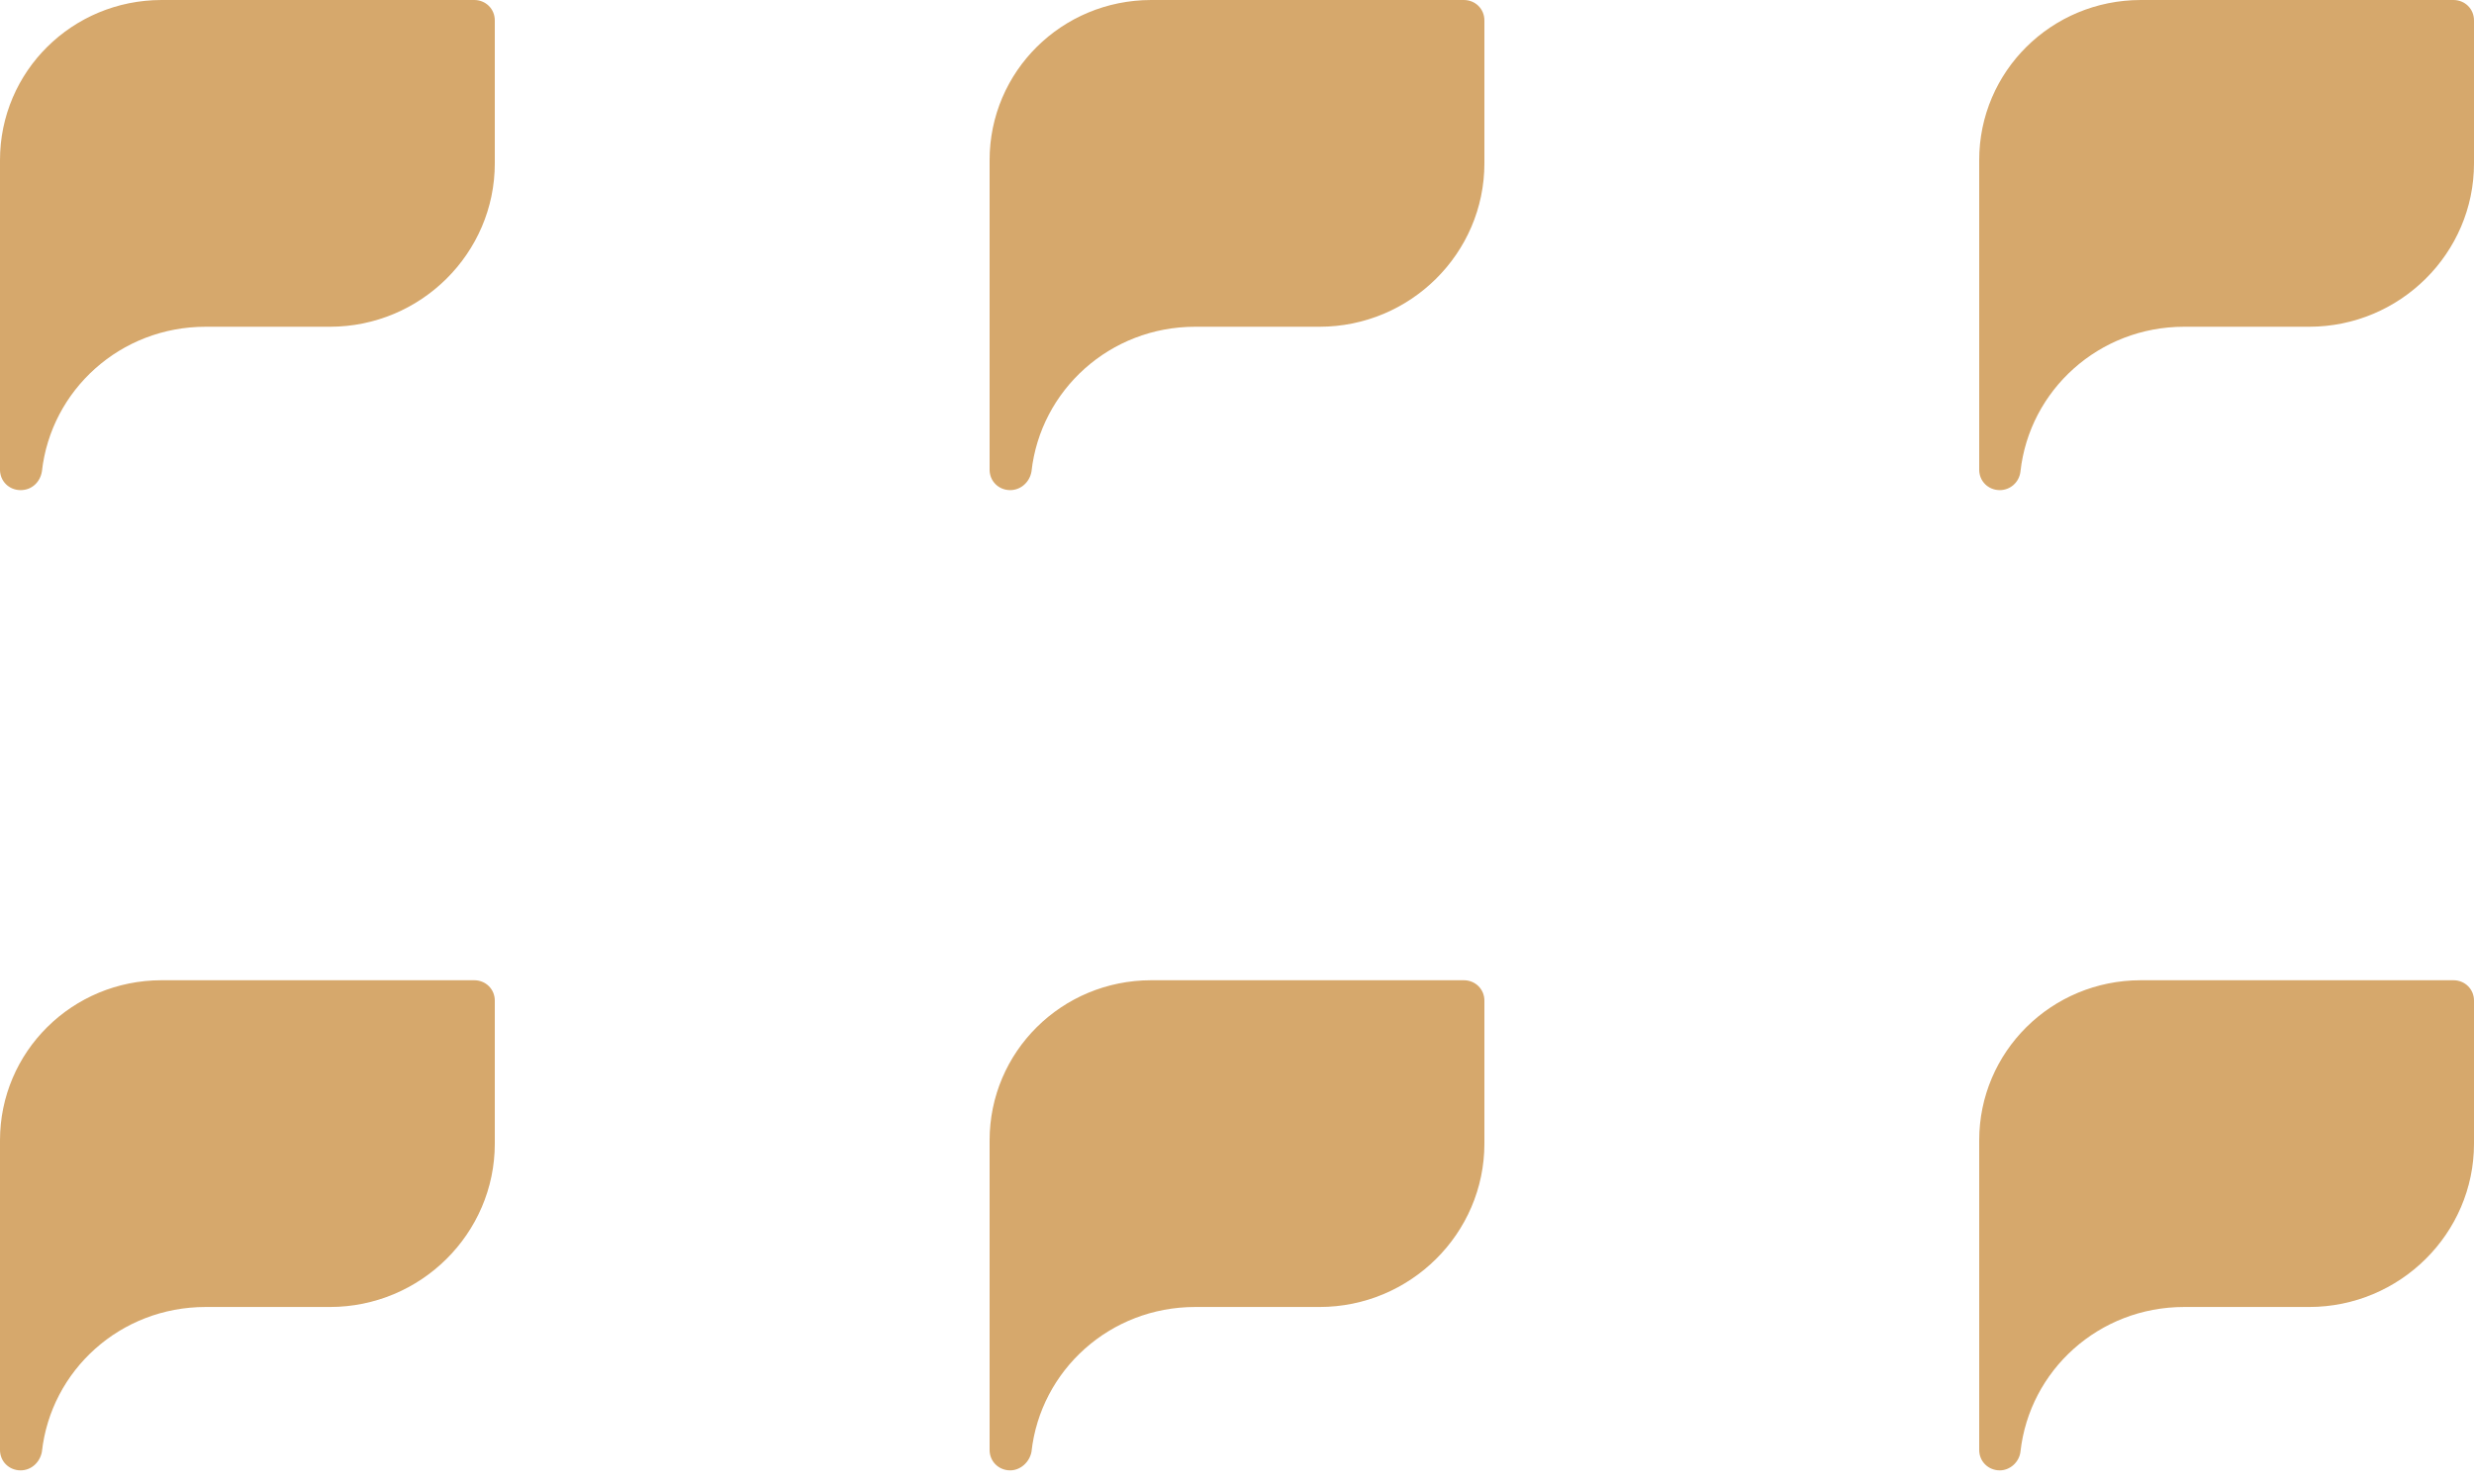 <svg width="130" height="78" viewBox="0 0 130 78" fill="none" xmlns="http://www.w3.org/2000/svg">
<g opacity="0.9">
<path d="M1.083 25.761C0.474 25.761 0 25.291 0 24.688V17.174V8.419C0 3.757 3.792 0 8.497 0H24.917C25.526 0 26 0.47 26 1.073V8.587C26 13.316 22.107 17.174 17.333 17.174H10.8C6.331 17.174 2.674 20.495 2.201 24.788C2.099 25.358 1.659 25.761 1.083 25.761Z" fill="#D19E5C"/>
<path d="M53.083 25.761C52.474 25.761 52 25.291 52 24.688V17.174V8.419C52 3.757 55.791 0 60.497 0H76.916C77.526 0 78 0.47 78 1.073V8.587C78 13.316 74.106 17.174 69.333 17.174H62.799C58.331 17.174 54.674 20.495 54.2 24.788C54.099 25.358 53.625 25.761 53.083 25.761Z" fill="#D19E5C"/>
<path d="M105.083 25.761C104.474 25.761 104 25.291 104 24.688V17.174V8.419C104 3.757 107.792 0 112.497 0H128.917C129.526 0 130 0.47 130 1.073V8.587C130 13.316 126.107 17.174 121.333 17.174H114.766C110.297 17.174 106.641 20.495 106.167 24.788C106.099 25.358 105.625 25.761 105.083 25.761Z" fill="#D19E5C"/>
<path d="M1.083 77.283C0.474 77.283 0 76.813 0 76.21V68.696V59.941C0 55.279 3.792 51.522 8.497 51.522H24.917C25.526 51.522 26 51.992 26 52.595V60.109C26 64.838 22.107 68.696 17.333 68.696H10.8C6.331 68.696 2.674 72.017 2.201 76.31C2.099 76.847 1.659 77.283 1.083 77.283Z" fill="#D19E5C"/>
<path d="M53.083 77.283C52.474 77.283 52 76.813 52 76.21V68.696V59.941C52 55.279 55.791 51.522 60.497 51.522H76.916C77.526 51.522 78 51.992 78 52.595V60.109C78 64.838 74.106 68.696 69.333 68.696H62.799C58.331 68.696 54.674 72.017 54.2 76.31C54.099 76.847 53.625 77.283 53.083 77.283Z" fill="#D19E5C"/>
<path d="M105.083 77.283C104.474 77.283 104 76.813 104 76.21V68.696V59.941C104 55.279 107.792 51.522 112.497 51.522H128.917C129.526 51.522 130 51.992 130 52.595V60.109C130 64.838 126.107 68.696 121.333 68.696H114.766C110.297 68.696 106.641 72.017 106.167 76.31C106.099 76.847 105.625 77.283 105.083 77.283Z" fill="#D19E5C"/>
</g>
</svg>
